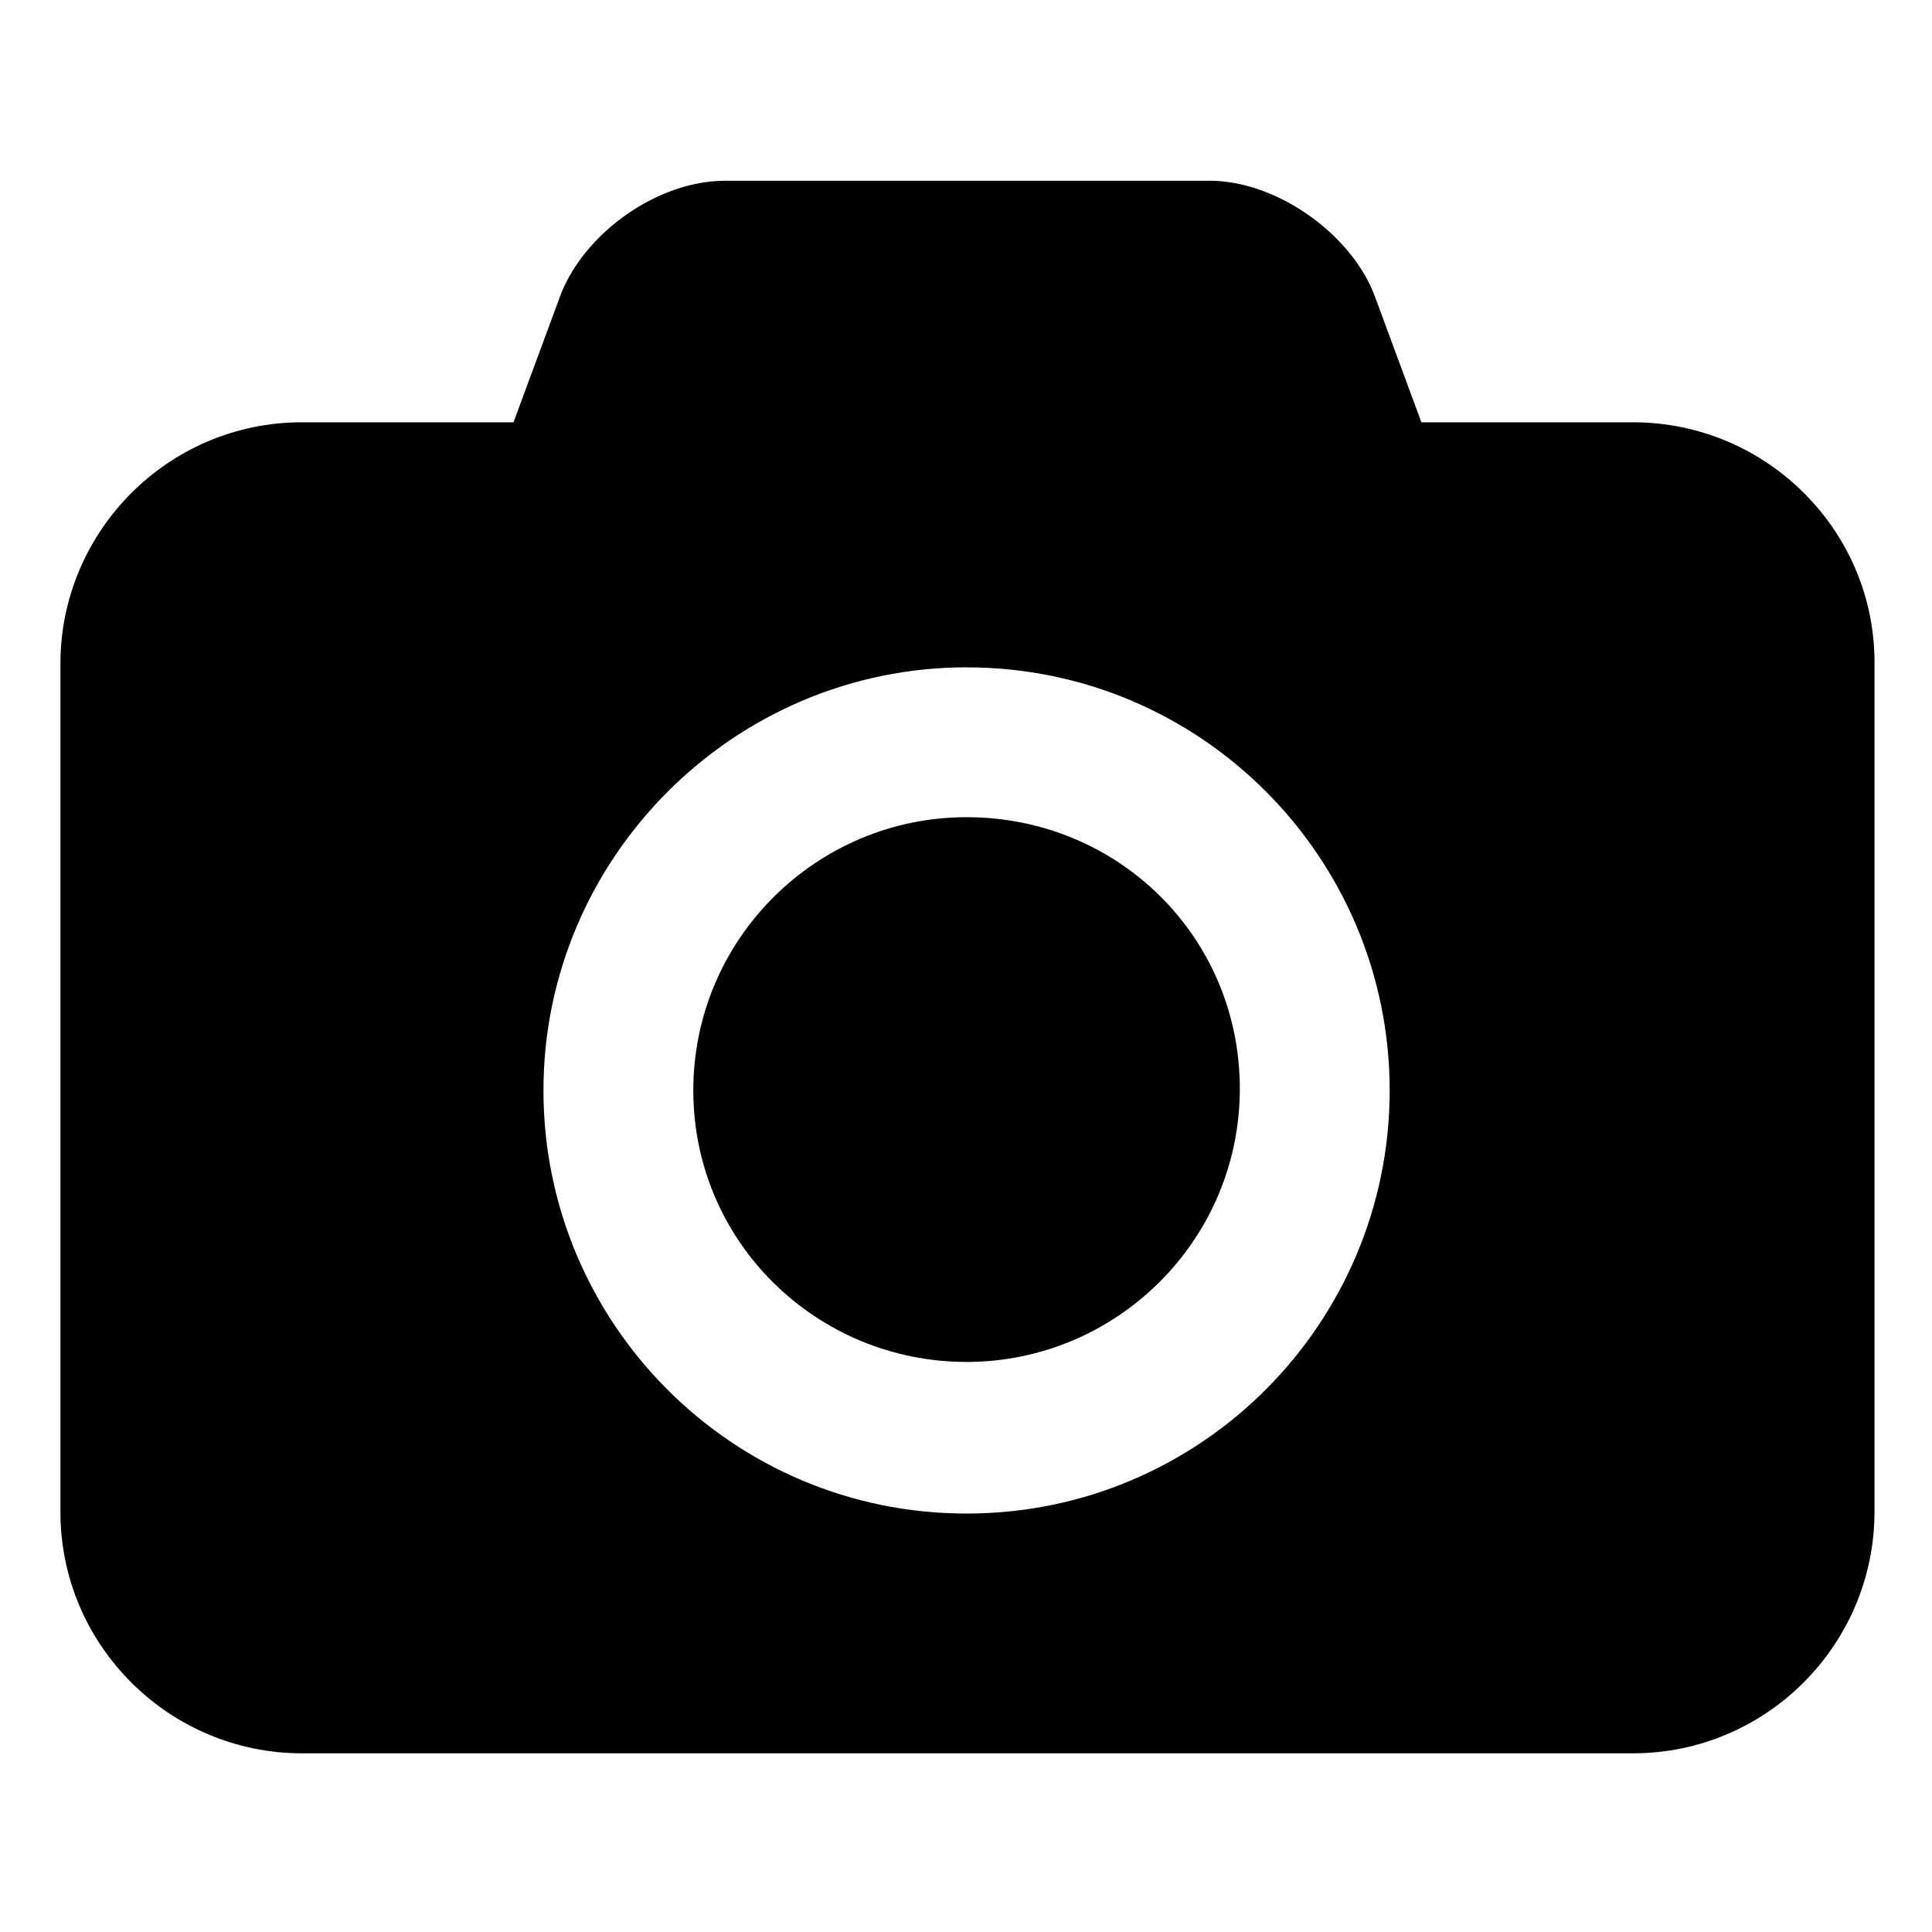 <?xml version="1.0" encoding="UTF-8" standalone="no"?>
<svg
   xmlns:sketch="http://www.bohemiancoding.com/sketch/ns"
   xmlns:dc="http://purl.org/dc/elements/1.1/"
   xmlns:cc="http://creativecommons.org/ns#"
   xmlns:rdf="http://www.w3.org/1999/02/22-rdf-syntax-ns#"
   xmlns:svg="http://www.w3.org/2000/svg"
   xmlns="http://www.w3.org/2000/svg"
   xmlns:sodipodi="http://sodipodi.sourceforge.net/DTD/sodipodi-0.dtd"
   xmlns:inkscape="http://www.inkscape.org/namespaces/inkscape"
   width="32"
   height="32"
   viewBox="0 0 32 32"
   version="1.1"
   id="svg9"
   sodipodi:docname="app-dark.svg"
   inkscape:version="0.92.1 r15371">
  <sodipodi:namedview
     pagecolor="#ffffff"
     bordercolor="#666666"
     borderopacity="1"
     objecttolerance="10"
     gridtolerance="10"
     guidetolerance="10"
     inkscape:pageopacity="0"
     inkscape:pageshadow="2"
     inkscape:window-width="1920"
     inkscape:window-height="1046"
     id="namedview11"
     showgrid="false"
     inkscape:zoom="14.833529"
     inkscape:cx="15.196079"
     inkscape:cy="25.854326"
     inkscape:window-x="0"
     inkscape:window-y="34"
     inkscape:window-maximized="1"
     inkscape:current-layer="svg9" />
  <title
     id="title2">Unsplash</title>
  <description>Created with Sketch (http://www.bohemiancoding.com/sketch)</description>
  <defs
     id="defs4" />
  <g
     id="Page-1"
     sketch:type="MSPage"
     transform="matrix(0.292,0,0,0.292,0.767,2.994)"
     style="fill:#000000;fill-rule:evenodd;stroke:none;stroke-width:1;fill-opacity:1">
    <g
       id="365-photos-later"
       sketch:type="MSLayerGroup"
       transform="translate(1)"
       style="fill:#000000;fill-opacity:1">
      <path
         d="m 51.2,36.1 c -8.5,0 -15.5,6.9 -15.5,15.5 0,8.6 7,15.4 15.5,15.4 8.5,0 15.5,-6.9 15.5,-15.5 0,-8.6 -6.9,-15.4 -15.5,-15.4 z M 89,13.7 H 77 L 74.3,6.4 C 72.9,2.9 68.7,0 65,0 H 37.5 c -3.8,0 -7.9,2.9 -9.3,6.4 l -2.7,7.3 h -12 c -7.6,0 -13.7,6.2 -13.7,13.7 v 48.1 c 0,7.6 6.2,13.7 13.7,13.7 H 89 c 7.6,0 13.7,-6.2 13.7,-13.7 v -48 C 102.8,19.9 96.6,13.7 89,13.7 Z M 51.2,75.6 c -13.3,0 -24,-10.8 -24,-24 0,-13.2 10.8,-24 24,-24 13.3,0 24,10.8 24,24 0,13.2 -10.7,24 -24,24 z"
         id="Shape"
         sketch:type="MSShapeGroup"
         inkscape:connector-curvature="0"
         style="fill:#000000;fill-opacity:1" />
    </g>
  </g>
</svg>
